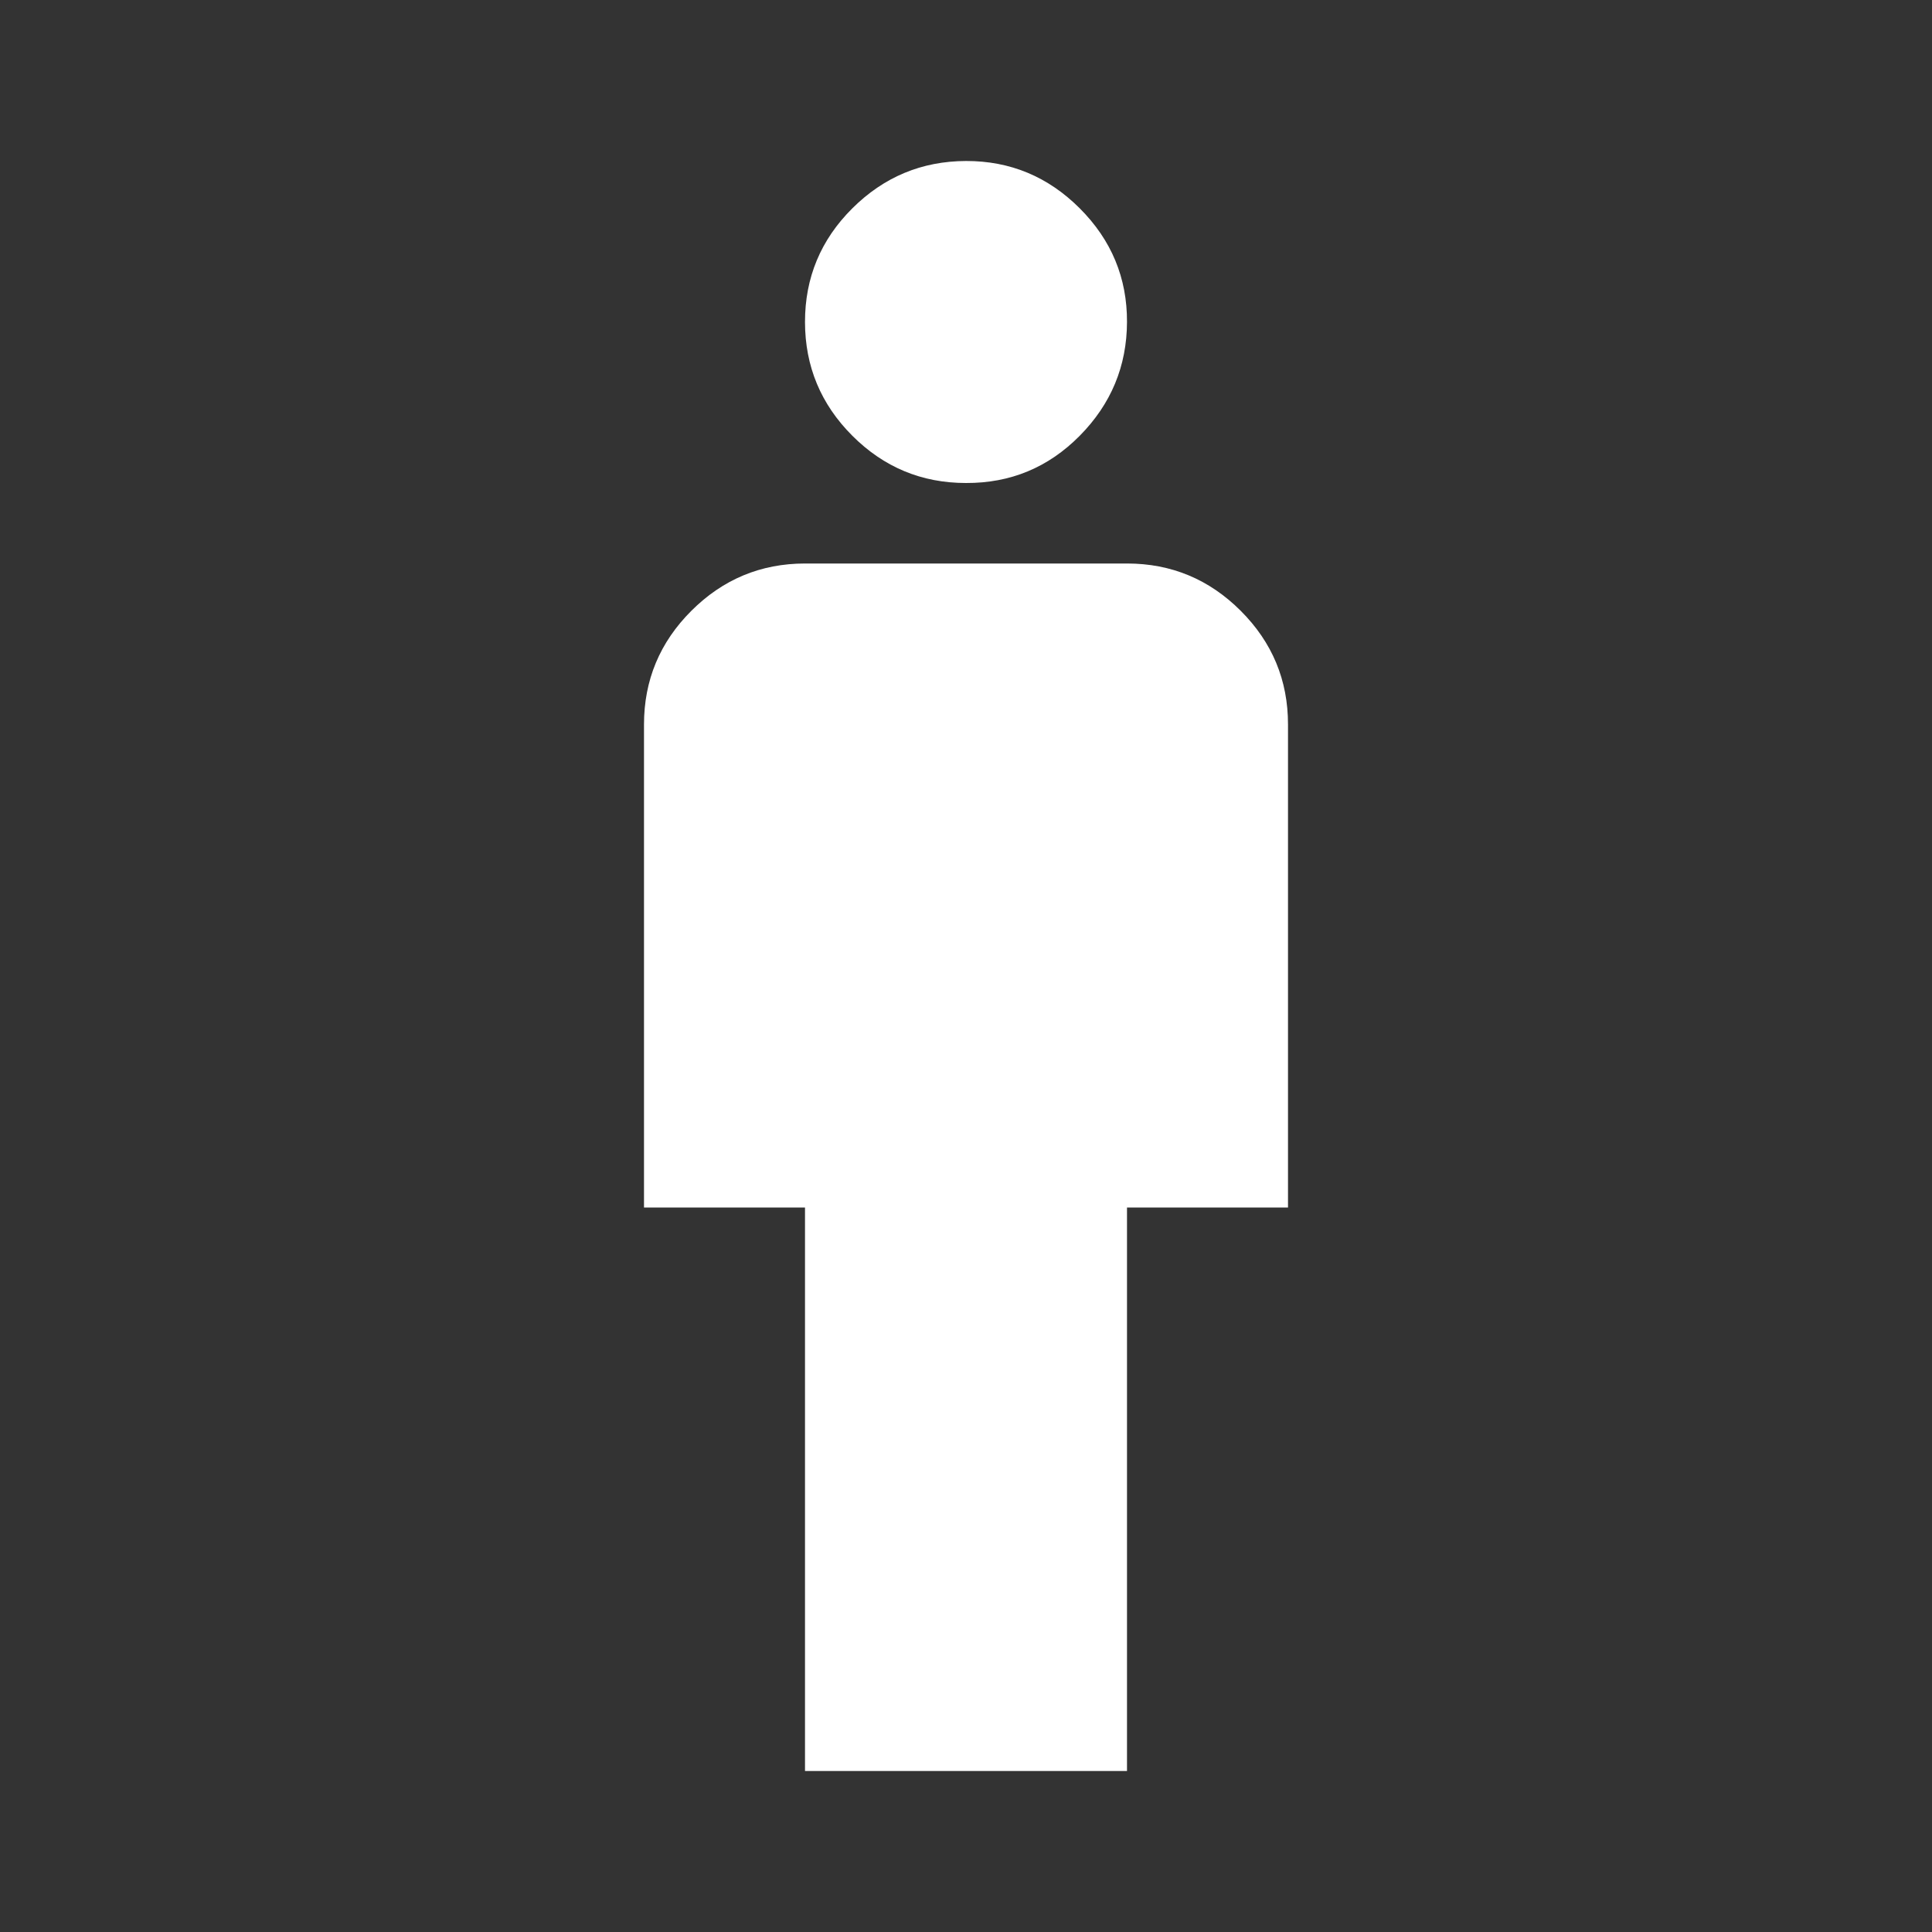 <svg width="48" height="48" viewBox="0 0 48 48" fill="none" xmlns="http://www.w3.org/2000/svg">
<rect x="0" y="0" width="48" height="48" fill="#333333" stroke="none"/>
<path d="M20 44V30H16V18C16 16.9 16.392 15.959 17.176 15.176C17.96 14.393 18.901 14.001 20 14H28C29.1 14 30.042 14.392 30.826 15.176C31.61 15.96 32.001 16.901 32 18V30H28V44H20ZM24 12C22.9 12 21.959 11.609 21.176 10.826C20.393 10.043 20.001 9.101 20 8C19.999 6.899 20.391 5.957 21.176 5.176C21.961 4.395 22.903 4.003 24 4C25.097 3.997 26.039 4.389 26.826 5.176C27.613 5.963 28.004 6.904 28 8C27.996 9.096 27.605 10.038 26.826 10.826C26.047 11.614 25.105 12.005 24 12Z" fill="white"/>
</svg>
